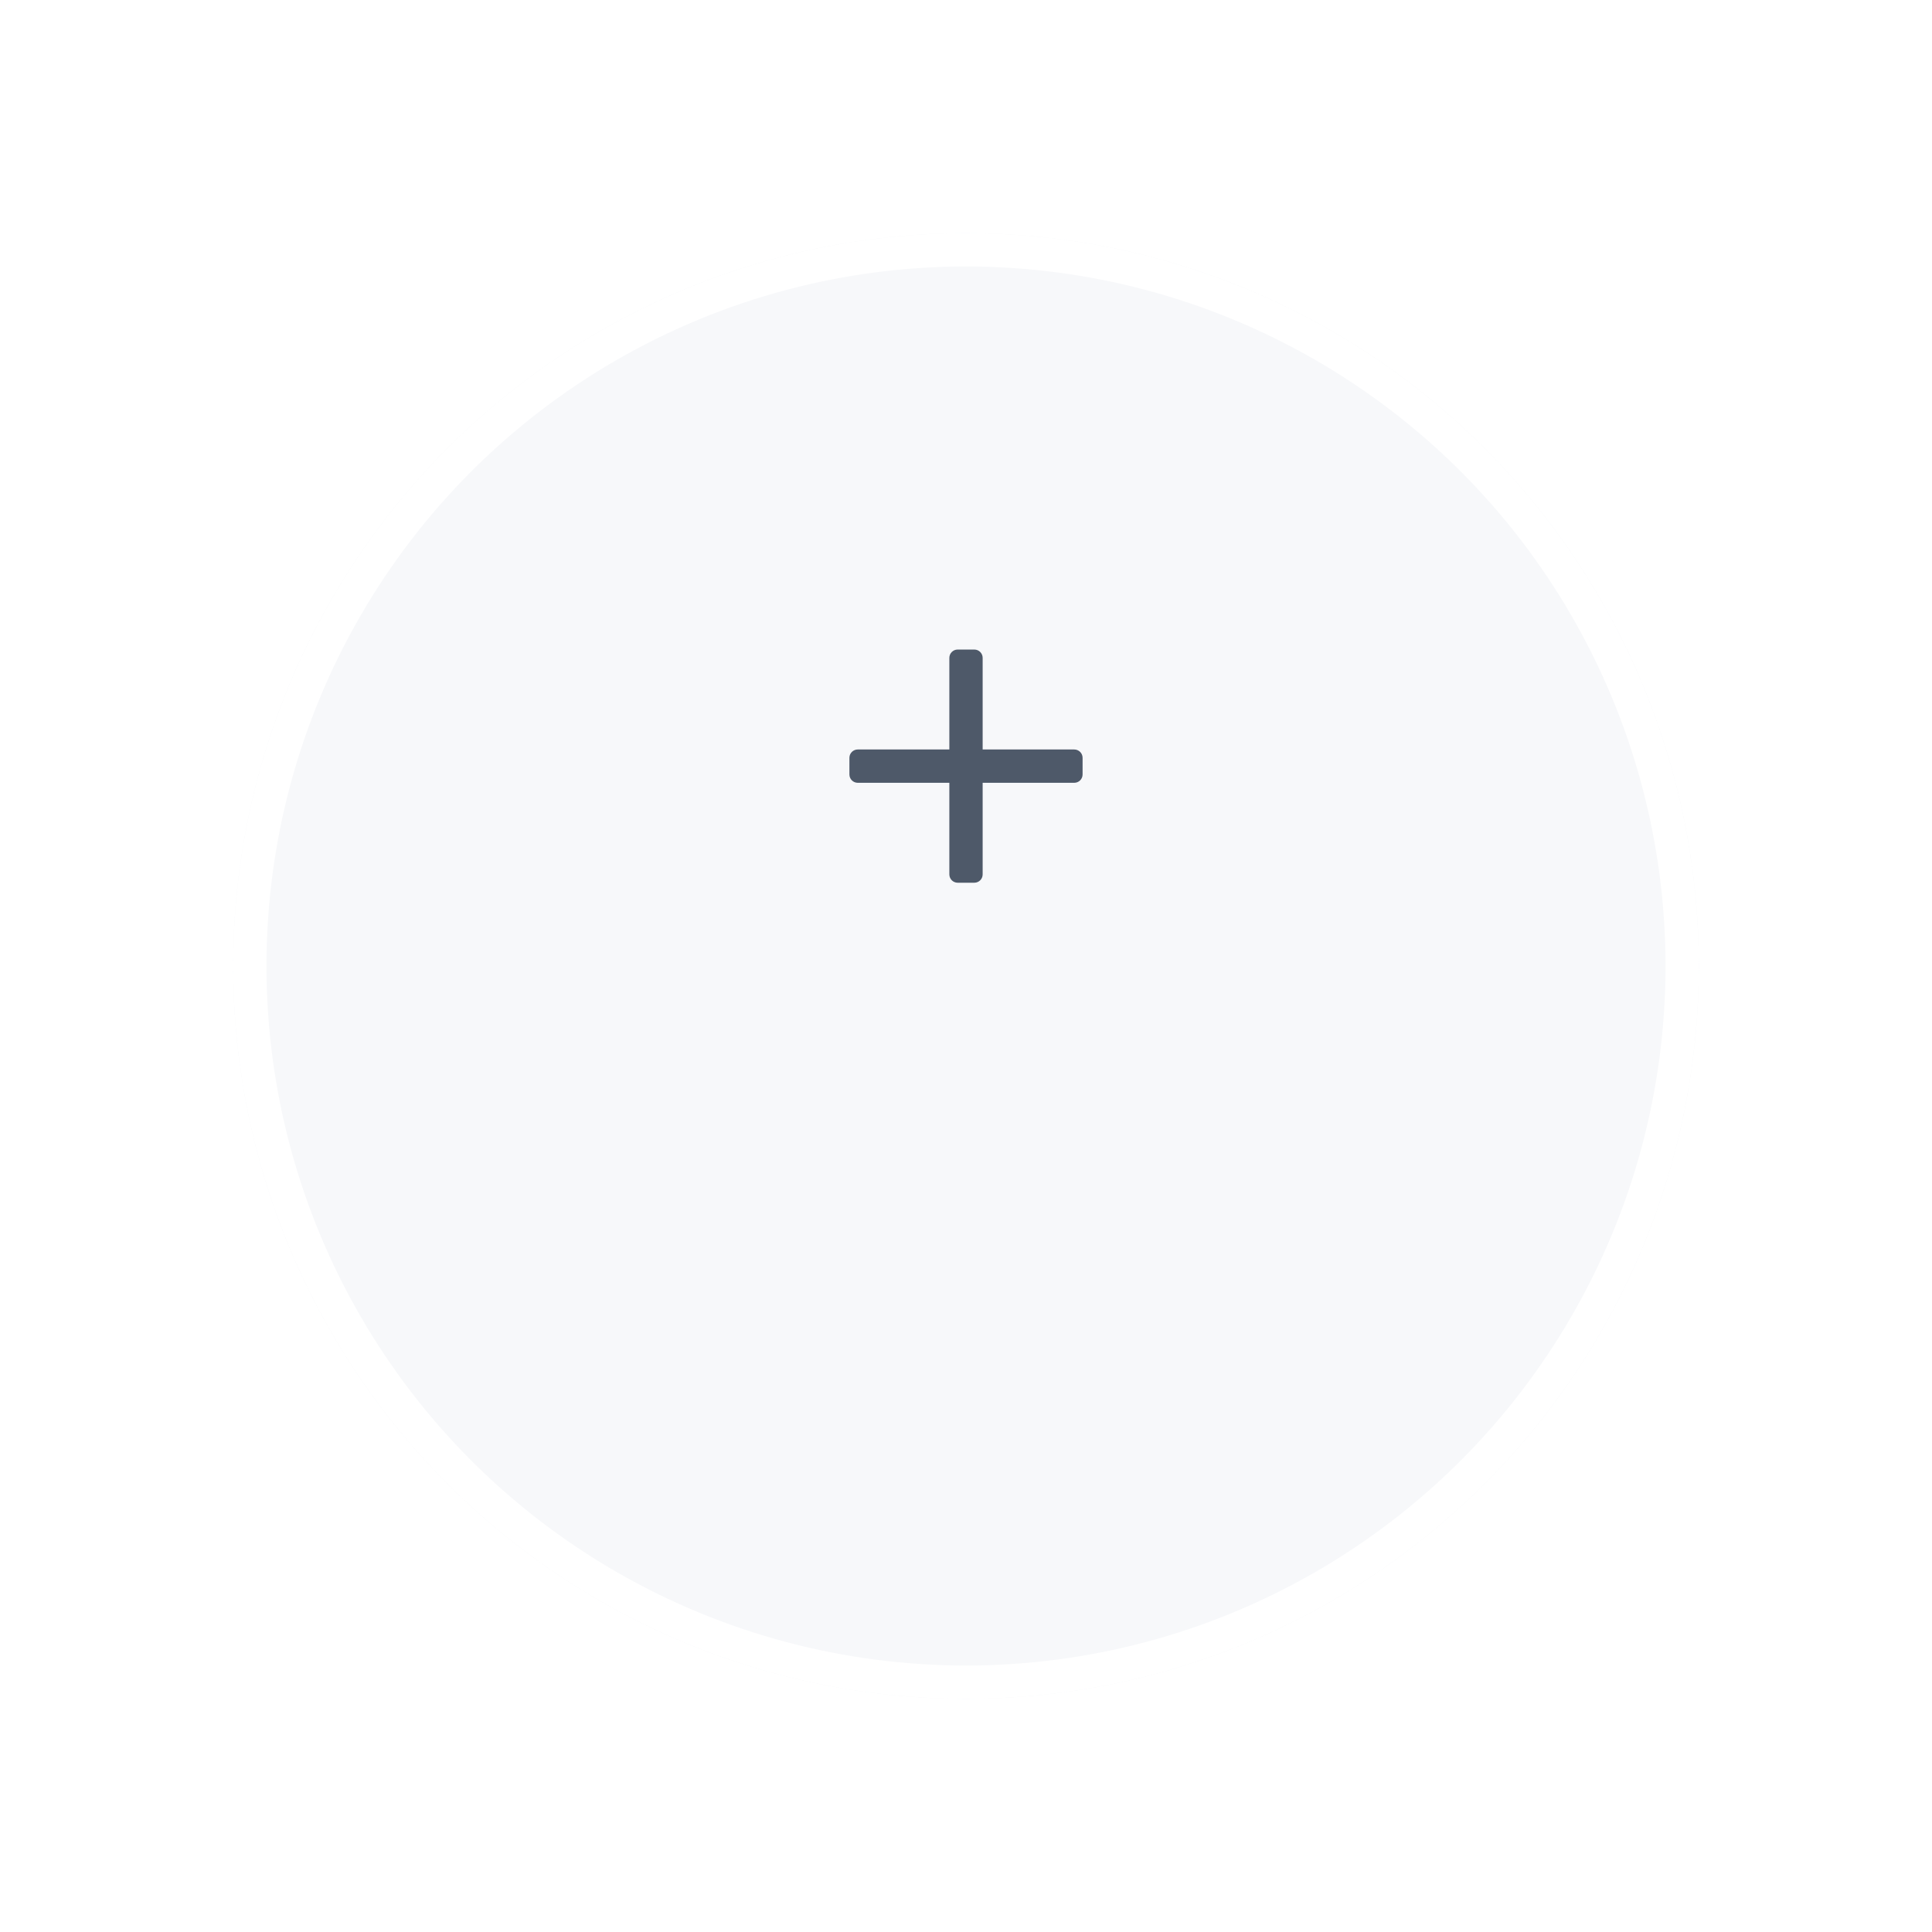 <svg width="116" height="116" viewBox="0 0 116 116" fill="none" xmlns="http://www.w3.org/2000/svg">
<g filter="url(#filter0_d_145_3335)">
<circle cx="58" cy="46" r="44" fill="#F7F8FA"/>
<circle cx="58" cy="46" r="43" stroke="white" stroke-width="2"/>
</g>
<path fill-rule="evenodd" clip-rule="evenodd" d="M57 39.5C57 39.224 57.224 39 57.5 39H58.5C58.776 39 59 39.224 59 39.5V52.5C59 52.776 58.776 53 58.5 53H57.5C57.224 53 57 52.776 57 52.5V39.5Z" fill="#4E5969"/>
<path fill-rule="evenodd" clip-rule="evenodd" d="M64.5 45C64.776 45 65 45.224 65 45.5V46.5C65 46.776 64.776 47 64.5 47H51.5C51.224 47 51 46.776 51 46.5V45.5C51 45.224 51.224 45 51.5 45H64.5Z" fill="#4E5969"/>
<defs>
<filter id="filter0_d_145_3335" x="0" y="0" width="116" height="116" filterUnits="userSpaceOnUse" color-interpolation-filters="sRGB">
<feFlood flood-opacity="0" result="BackgroundImageFix"/>
<feColorMatrix in="SourceAlpha" type="matrix" values="0 0 0 0 0 0 0 0 0 0 0 0 0 0 0 0 0 0 127 0" result="hardAlpha"/>
<feOffset dy="12"/>
<feGaussianBlur stdDeviation="7"/>
<feComposite in2="hardAlpha" operator="out"/>
<feColorMatrix type="matrix" values="0 0 0 0 0.175 0 0 0 0 0.052 0 0 0 0 0.417 0 0 0 0.04 0"/>
<feBlend mode="normal" in2="BackgroundImageFix" result="effect1_dropShadow_145_3335"/>
<feBlend mode="normal" in="SourceGraphic" in2="effect1_dropShadow_145_3335" result="shape"/>
</filter>
</defs>
</svg>
